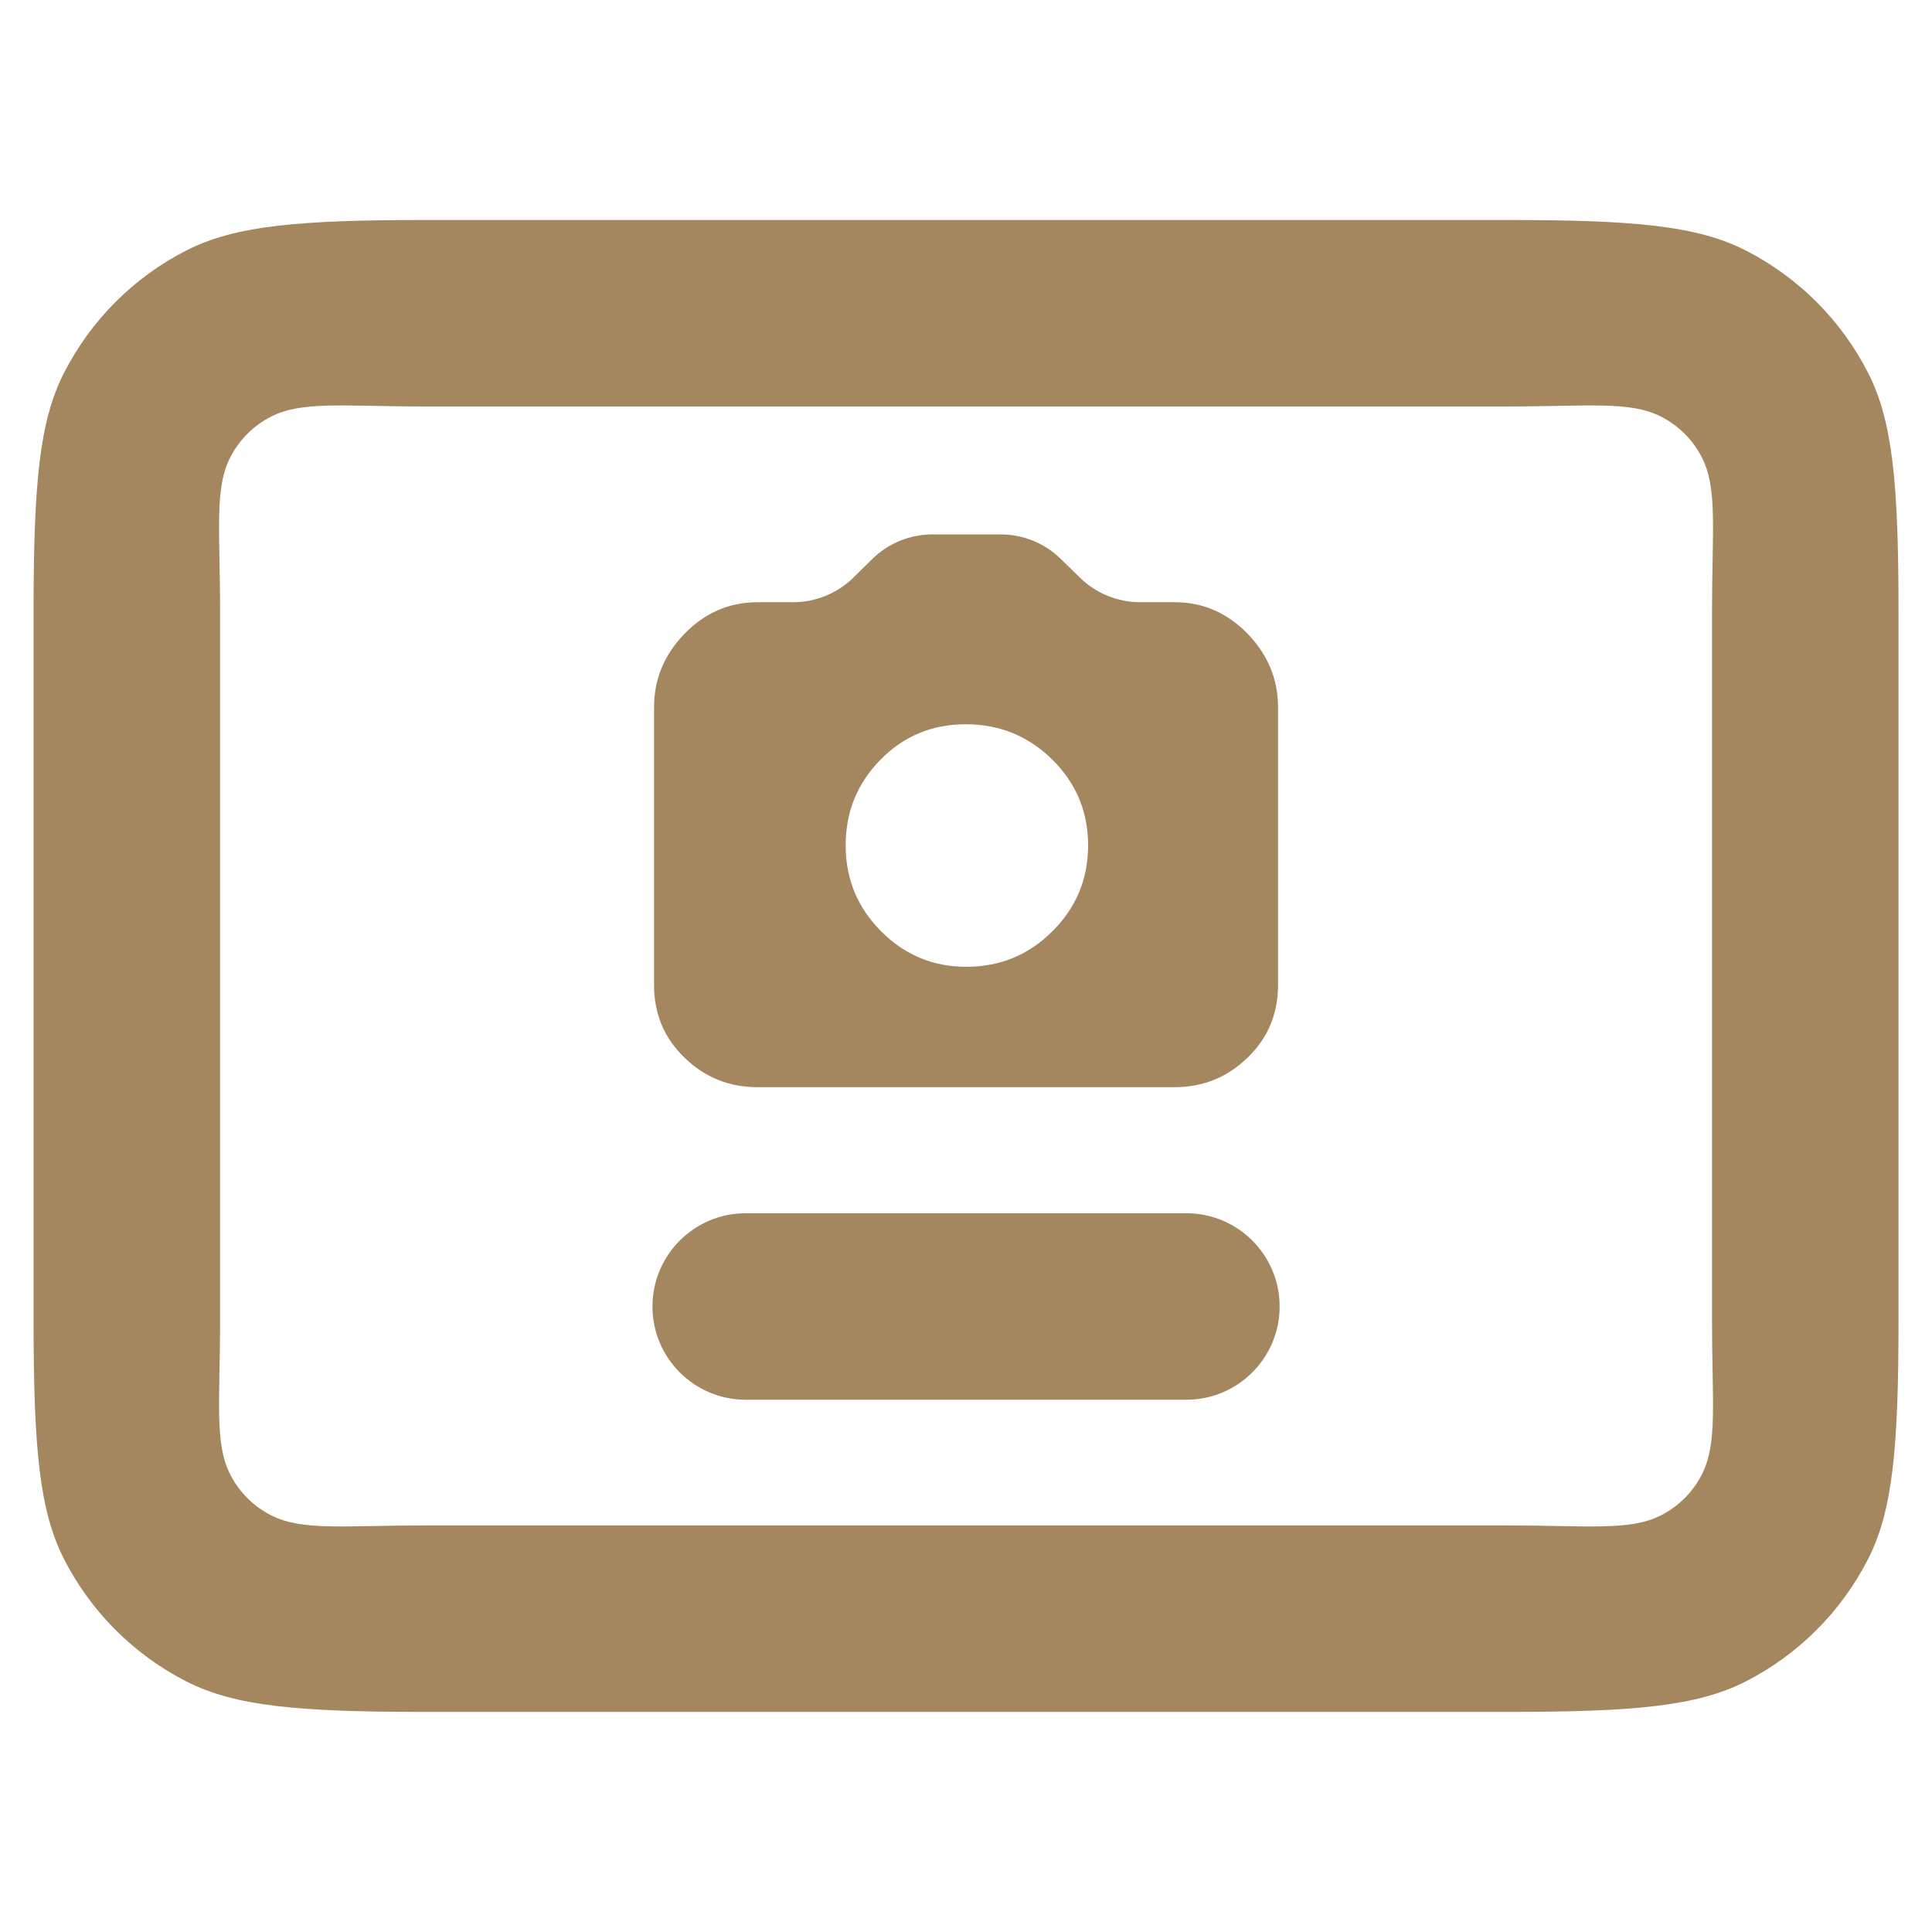 <svg clip-rule="evenodd" fill-rule="evenodd" stroke-linejoin="round" stroke-miterlimit="2" viewBox="0 0 250 250" xmlns="http://www.w3.org/2000/svg"><path fill="rgb(165, 135, 95)" d="m8.2 22c-1.365 0-2.041-.061-2.562-.327-.564-.288-1.023-.747-1.311-1.311-.266-.521-.327-1.197-.327-2.562v-11.6c0-1.365.061-2.041.327-2.562.288-.564.747-1.023 1.311-1.311.521-.266 1.197-.327 2.562-.327h7.6c1.365 0 2.041.061 2.562.327.564.288 1.023.747 1.311 1.311.266.521.327 1.197.327 2.562v11.6c0 1.365-.061 2.041-.327 2.562-.288.564-.747 1.023-1.311 1.311-.521.266-1.197.327-2.562.327zm0-2h7.6c.876 0 1.319.062 1.654-.109.188-.096.341-.249.437-.437.171-.335.109-.778.109-1.654v-11.6c0-.876.062-1.319-.109-1.654-.096-.188-.249-.341-.437-.437-.335-.171-.778-.109-1.654-.109h-7.6c-.876 0-1.319-.062-1.654.109-.188.096-.341.249-.437.437-.171.335-.109.778-.109 1.654v11.6c0 .876-.062 1.319.109 1.654.096.188.249.341.437.437.335.171.778.109 1.654.109zm-.852-10.363c0-.552.448-1 1-1s1 .448 1 1v4.726c0 .552-.448 1-1 1s-1-.448-1-1zm3.352.124c0-.302.105-.561.316-.78.21-.218.47-.327.78-.327h2.978c.301 0 .564.109.789.327.225.219.338.48.338.785v.38c0 .241.095.473.263.645l.201.204c.169.172.263.404.263.645v.731c0 .24-.093.471-.261.643l-.204.209c-.168.172-.262.403-.262.643v.371c0 .303-.113.563-.338.782-.225.218-.488.327-.789.327h-2.978c-.31 0-.57-.109-.78-.327-.211-.219-.316-.478-.316-.78zm1.291 2.241c0 .362.127.671.382.925.254.255.561.382.921.382.359 0 .666-.128.919-.384.252-.256.379-.565.379-.927s-.127-.668-.381-.916c-.253-.249-.559-.373-.918-.373s-.665.126-.92.379c-.254.252-.382.557-.382.914z" transform="matrix(0 -12.066 12.066 0 -19.786 269.786)"/></svg>